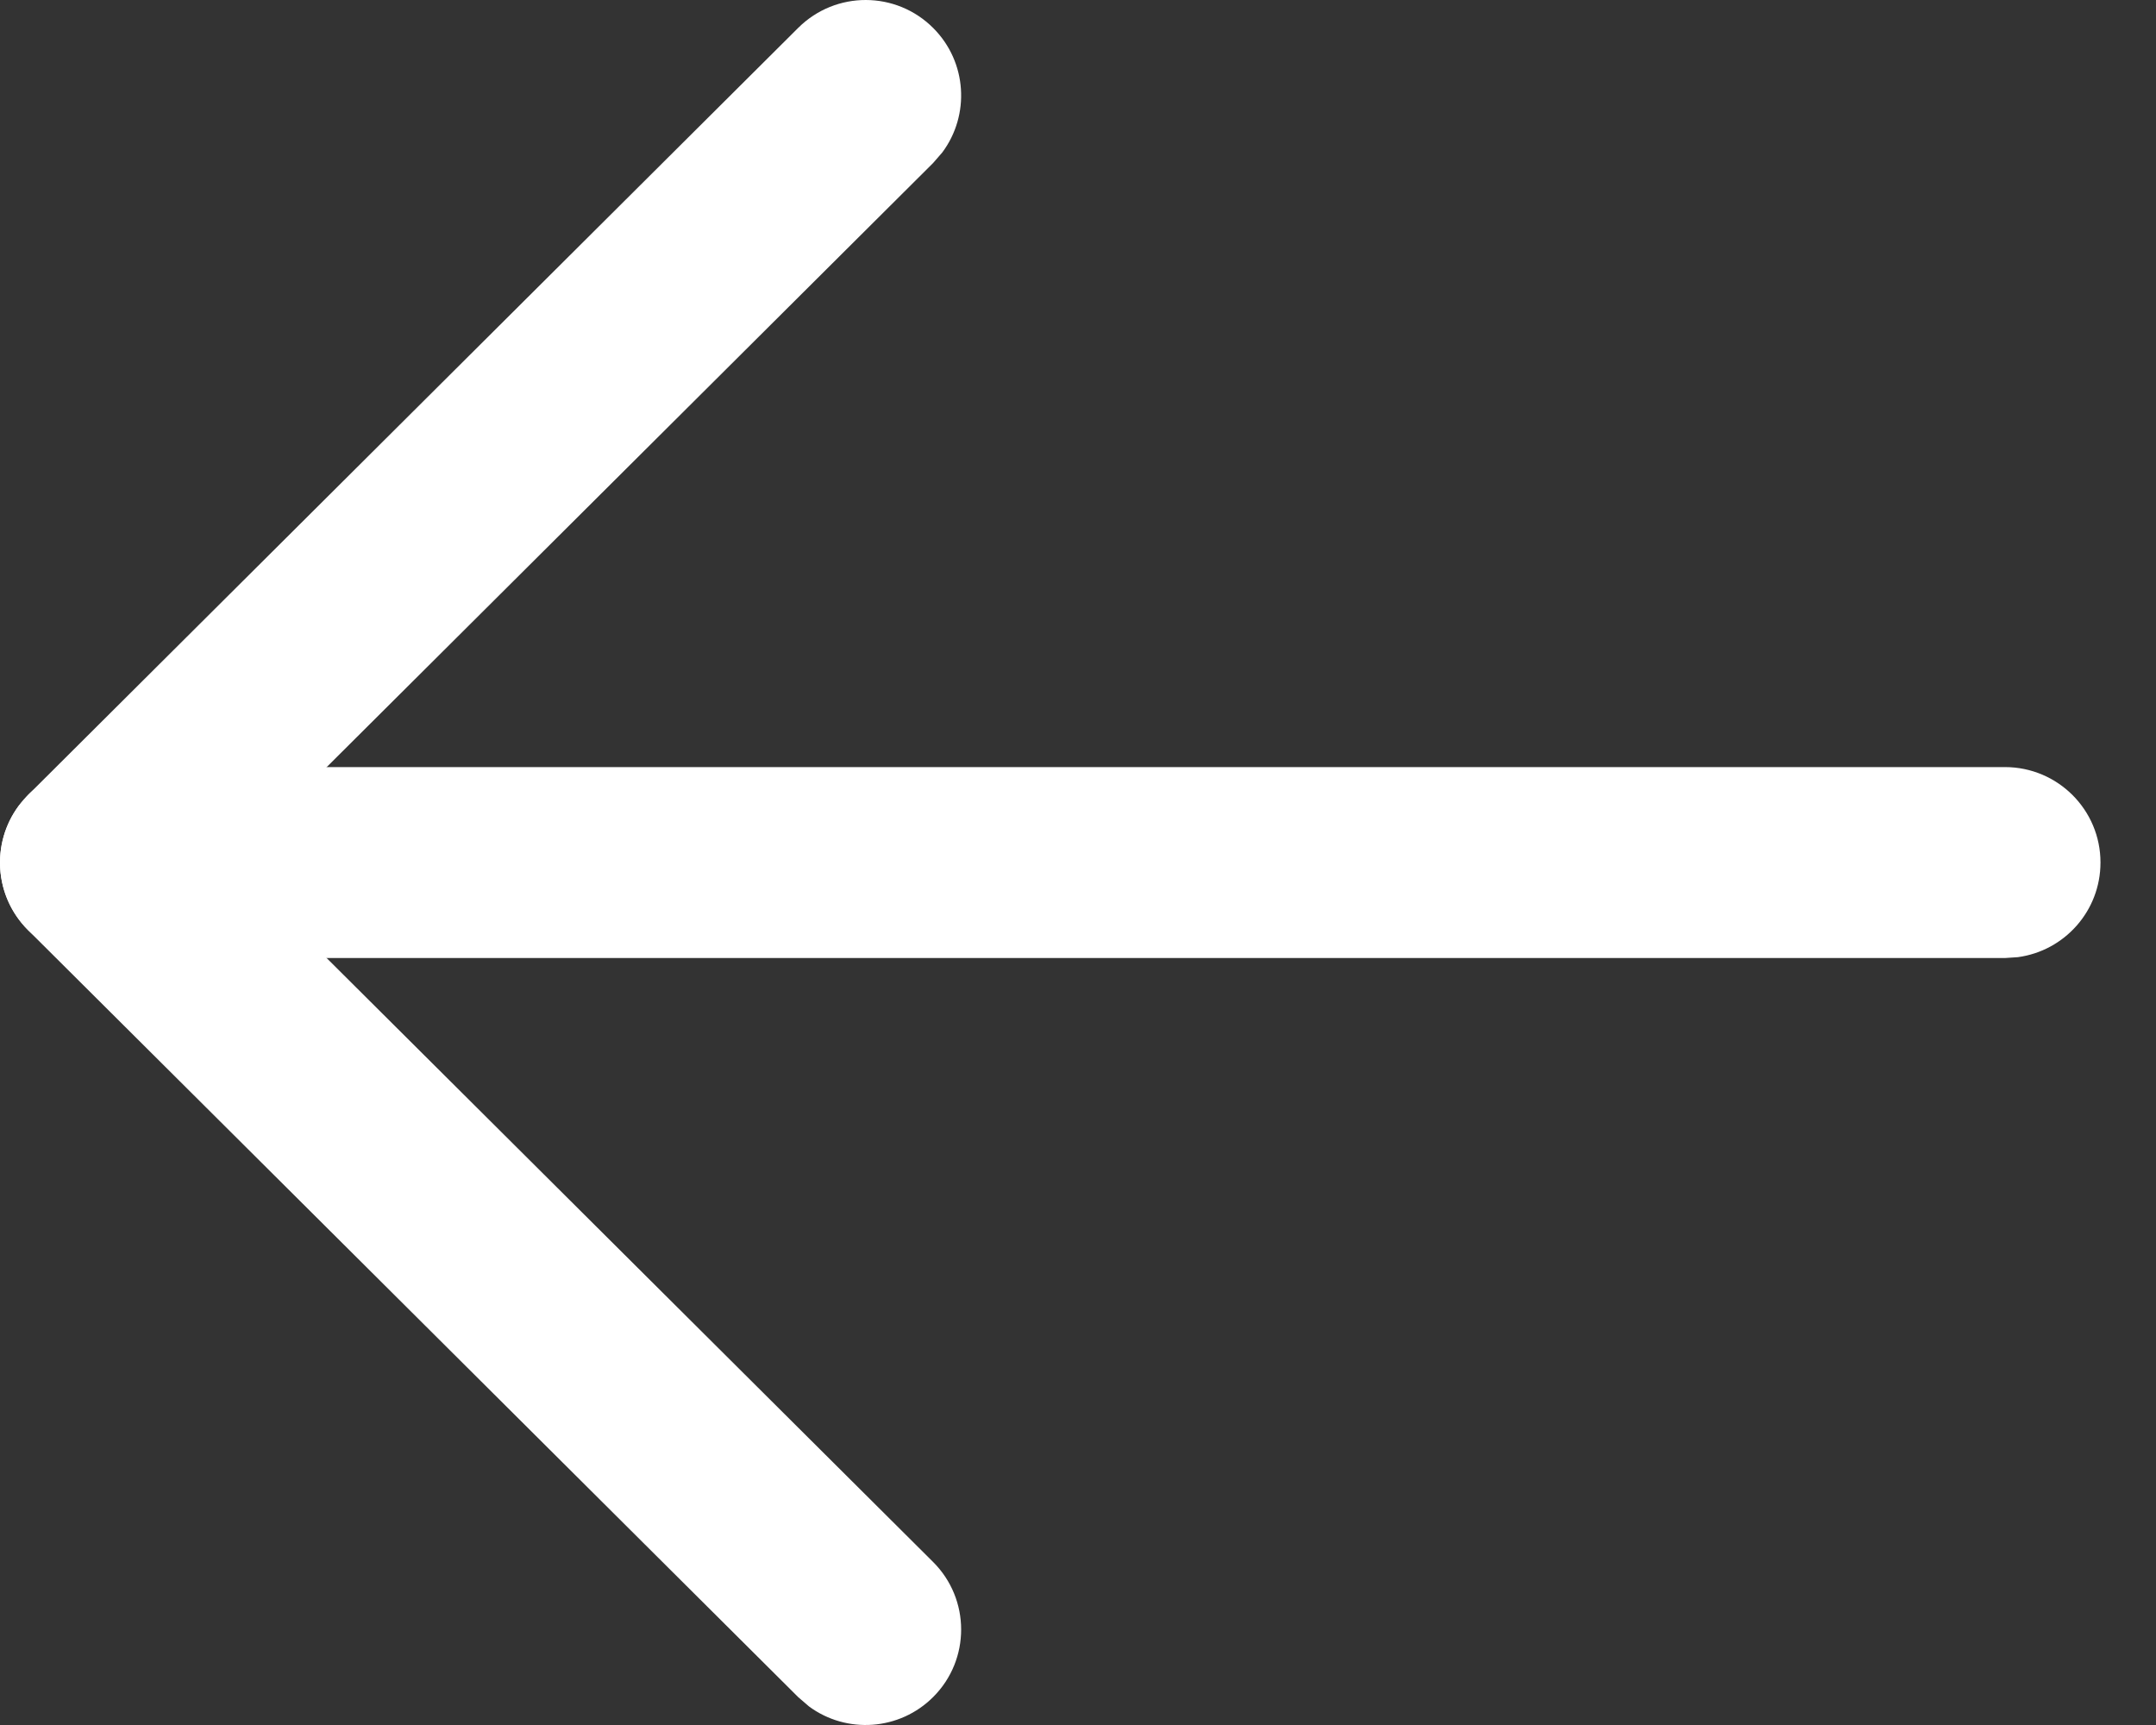 <svg width="20" height="16" viewBox="0 0 20 16" fill="none" xmlns="http://www.w3.org/2000/svg">
<rect x="0" y="0" width="20" height="16" fill="#333333" stroke="none"/>
<path d="M19.485 8C19.485 8.449 19.152 8.819 18.719 8.878L18.599 8.886L0.886 8.886C0.397 8.886 0 8.489 0 8C0 7.552 0.333 7.181 0.765 7.123L0.886 7.115L18.599 7.115C19.088 7.115 19.485 7.511 19.485 8Z" fill="white"/>
<path d="M8.655 14.487C9.002 14.832 9.003 15.393 8.658 15.739C8.344 16.054 7.852 16.084 7.505 15.828L7.405 15.742L0.261 8.628C-0.055 8.314 -0.084 7.82 0.175 7.473L0.261 7.373L7.405 0.258C7.752 -0.087 8.313 -0.086 8.658 0.261C8.972 0.576 8.999 1.068 8.741 1.414L8.655 1.513L2.141 8.001L8.655 14.487Z" fill="white"/>
</svg>

